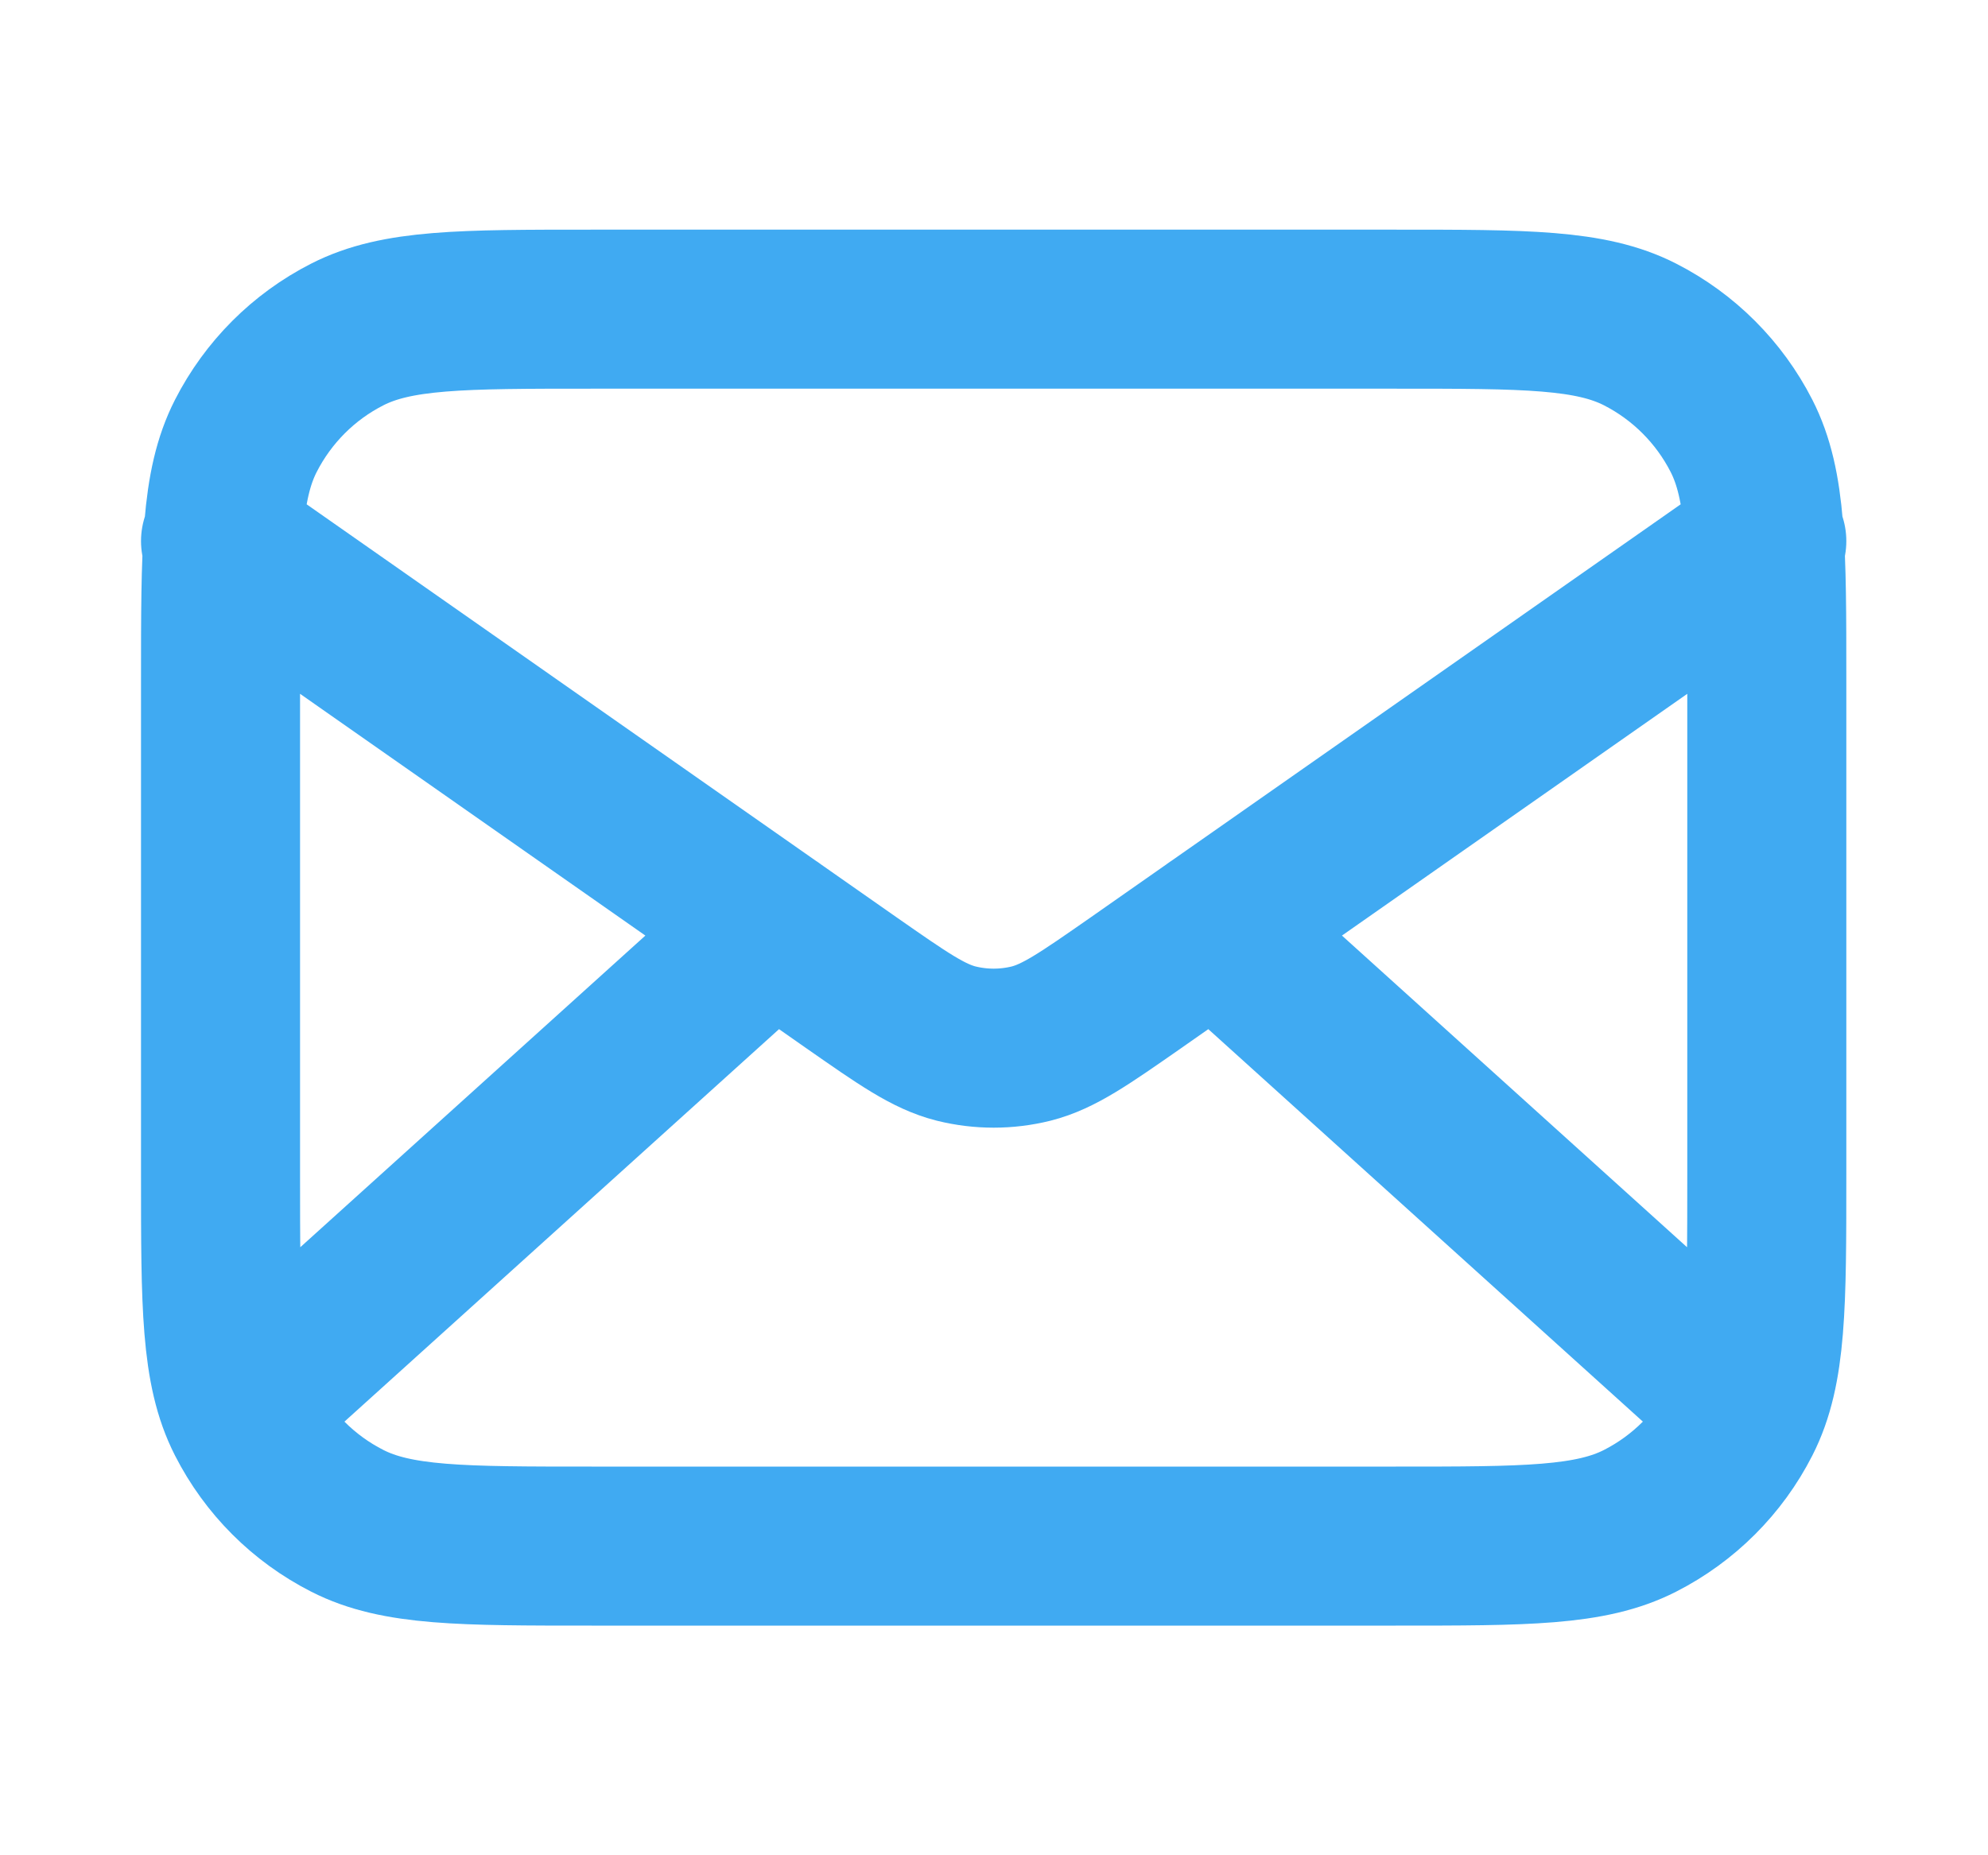 <svg width="15" height="14" viewBox="0 0 15 14" fill="none" xmlns="http://www.w3.org/2000/svg">
<g id="mail-02">
<path id="Icon" d="M13.039 10.5L9.164 7M5.831 7L1.956 10.5M1.664 4.083L6.427 7.418C6.813 7.687 7.005 7.822 7.215 7.875C7.401 7.921 7.594 7.921 7.78 7.875C7.989 7.822 8.182 7.687 8.568 7.418L13.331 4.083M4.464 11.667H10.531C11.511 11.667 12.001 11.667 12.375 11.476C12.704 11.308 12.972 11.041 13.14 10.711C13.331 10.337 13.331 9.847 13.331 8.867V5.133C13.331 4.153 13.331 3.663 13.14 3.289C12.972 2.96 12.704 2.692 12.375 2.524C12.001 2.333 11.511 2.333 10.531 2.333H4.464C3.484 2.333 2.994 2.333 2.62 2.524C2.29 2.692 2.023 2.96 1.855 3.289C1.664 3.663 1.664 4.153 1.664 5.133V8.867C1.664 9.847 1.664 10.337 1.855 10.711C2.023 11.041 2.29 11.308 2.62 11.476C2.994 11.667 3.484 11.667 4.464 11.667Z" stroke="#40AAF2" stroke-width="1.2" stroke-linecap="round" stroke-linejoin="round"/>
</g>
</svg>
